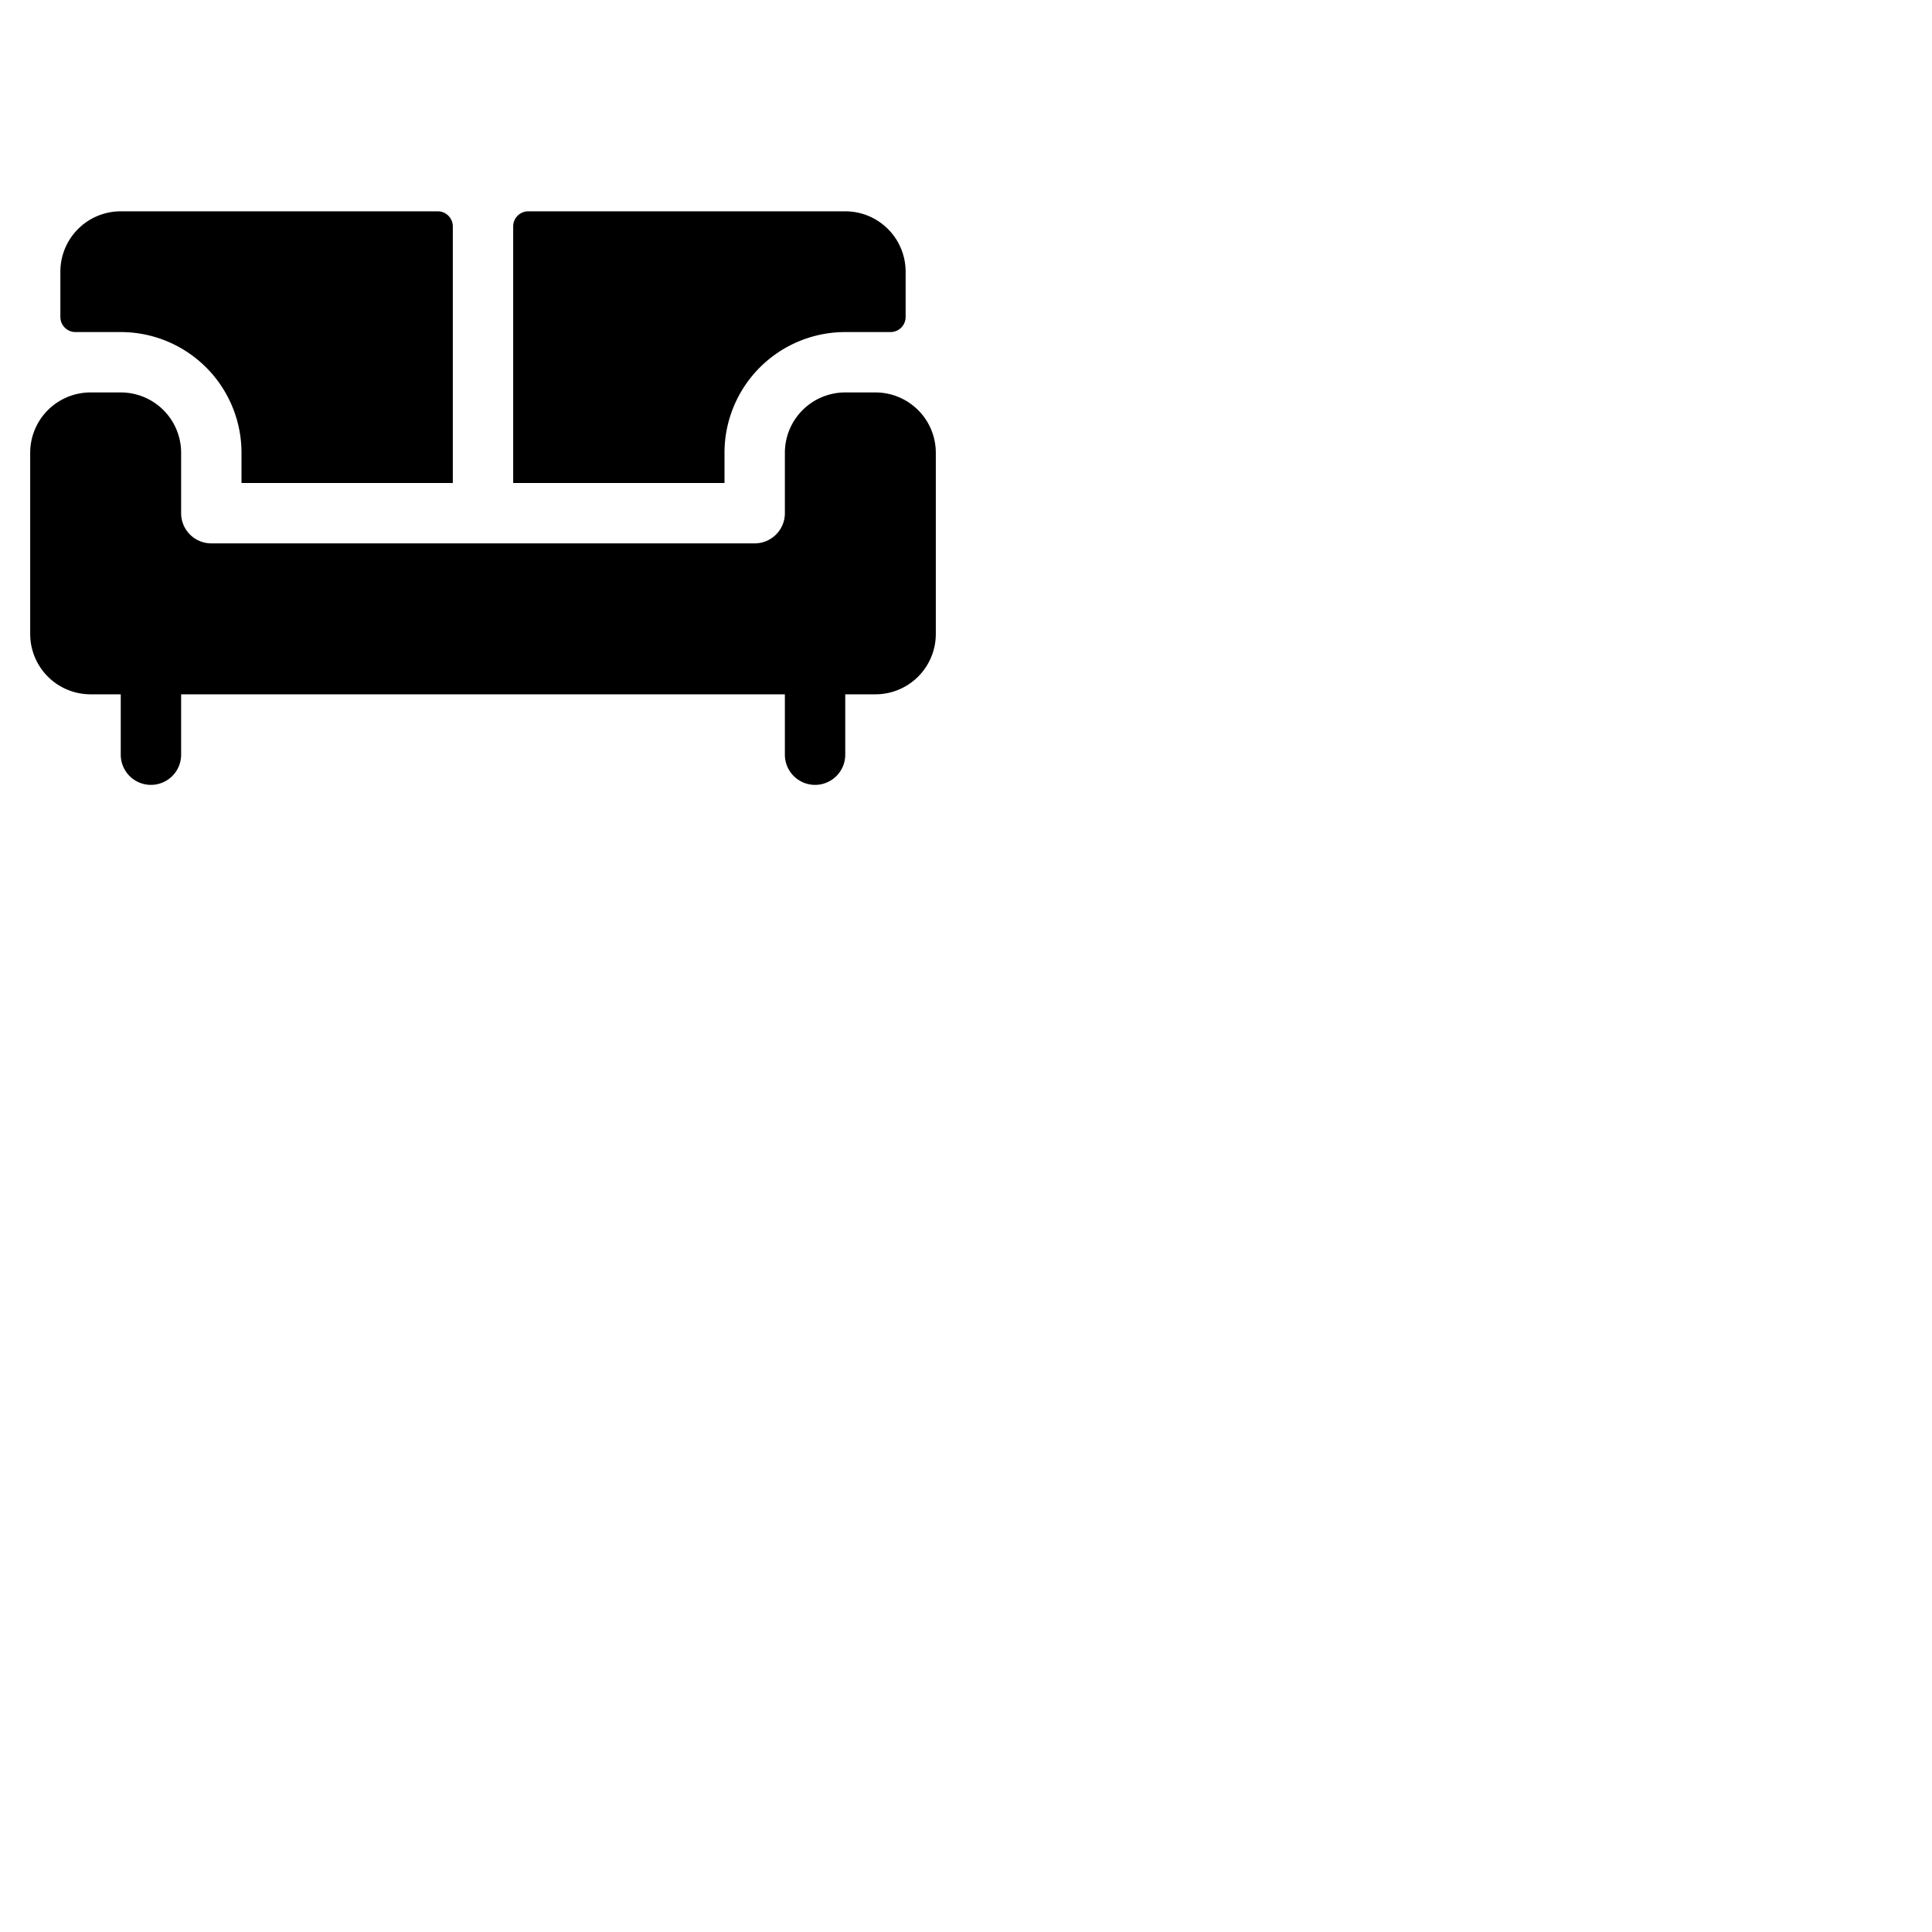 <svg xmlns="http://www.w3.org/2000/svg" version="1.1" viewBox="0 0 512 512" fill="currentColor"><path fill="currentColor" d="M248 120v48a16 16 0 0 1-16 16h-8v16a8 8 0 0 1-16 0v-16H48v16a8 8 0 0 1-16 0v-16h-8a16 16 0 0 1-16-16v-48a16 16 0 0 1 16-16h8a16 16 0 0 1 16 16v16a8 8 0 0 0 8 8h144a8 8 0 0 0 8-8v-16a16 16 0 0 1 16-16h8a16 16 0 0 1 16 16m-56 0a32 32 0 0 1 32-32h12a4 4 0 0 0 4-4V72a16 16 0 0 0-16-16h-84a4 4 0 0 0-4 4v68h56ZM20 88h12a32 32 0 0 1 32 32v8h56V60a4 4 0 0 0-4-4H32a16 16 0 0 0-16 16v12a4 4 0 0 0 4 4"/></svg>